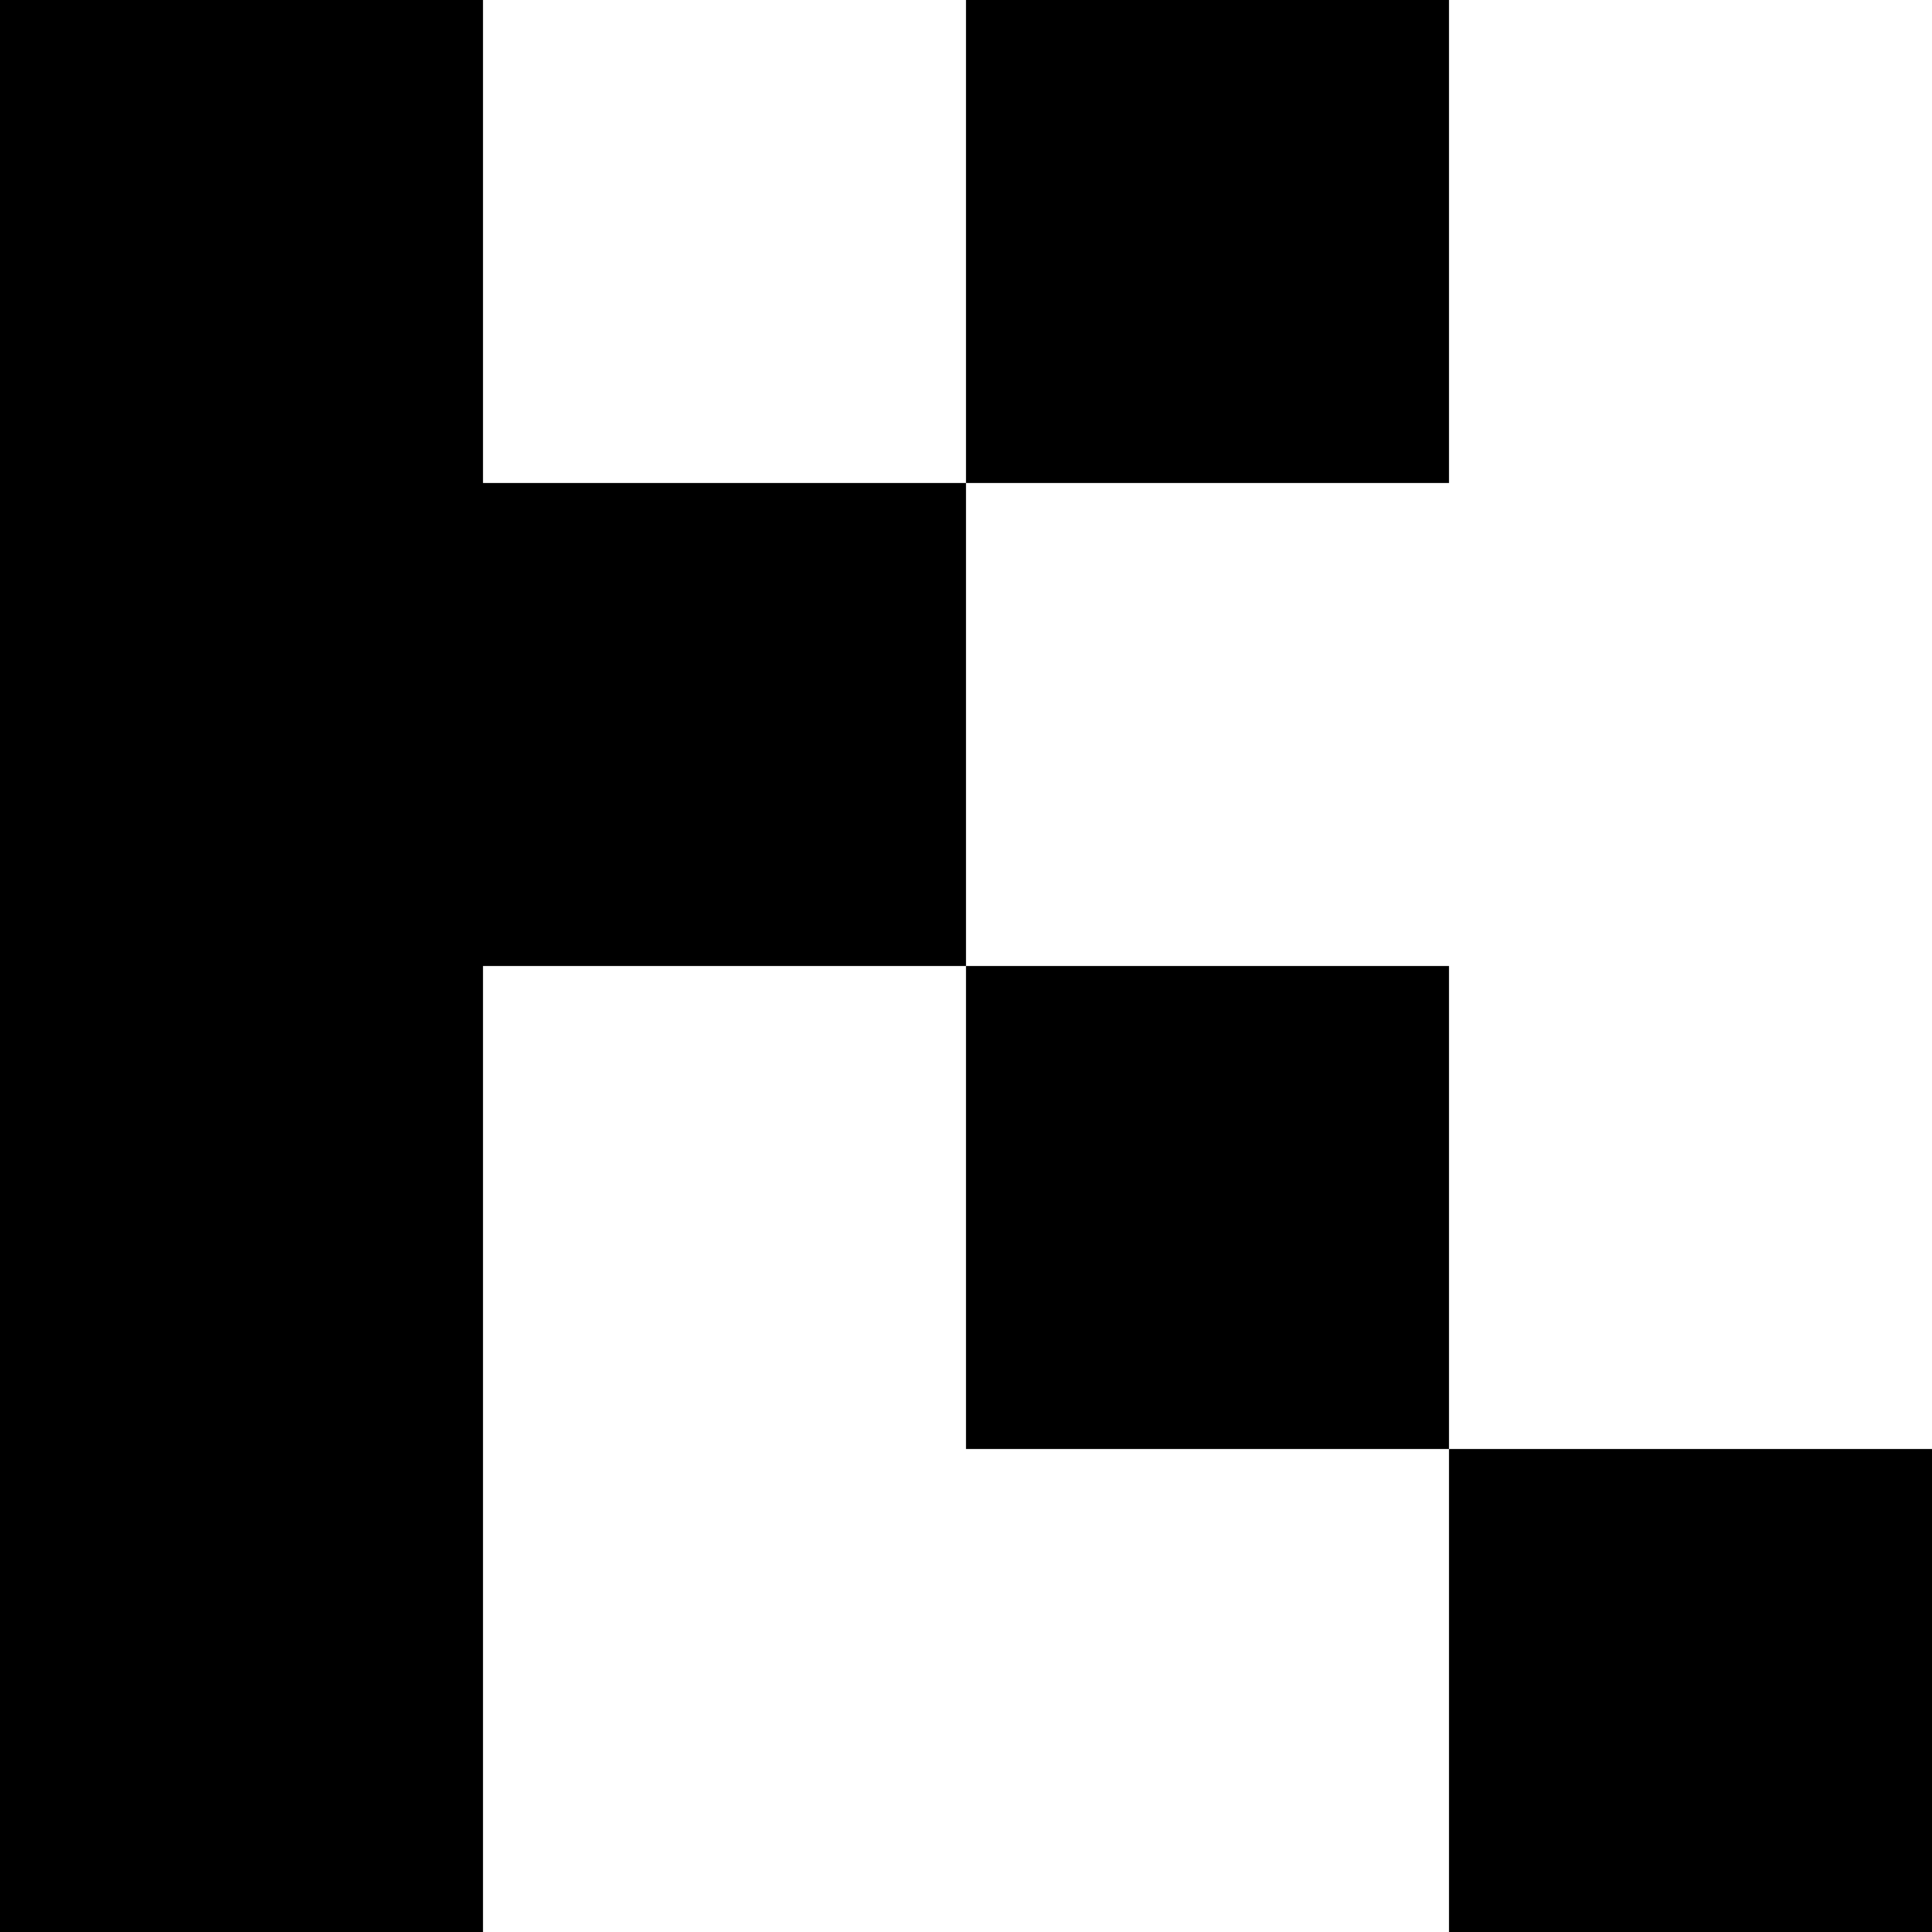 <svg xmlns="http://www.w3.org/2000/svg" version="1.1" viewBox="0 0 512 512" fill="currentColor"><path fill="currentColor" d="M384 128H256V0h128zm256 0H512V0h128zm256 0H768V0h128zm256 256h-128V256h128zm256 256h-128V512h128zm256 256h-128V768h128zm-512-768h-128V0h128zm384 256h-128V256h128zm0 128V384h128v128zm256 256h128v128h-128zM640 384H512V256h128zm256 0H768V256h128zm256 256h-128V512h128zm256 256h-128V768h128zM896 640H768V512h128zm256 256h-128V768h128zm256 256h-128v-128h128zM256 384V256h128v128zm128 128V384h128v128zm128 128V512h128v128zm128 128V640h128v128zm128 128V768h128v128zm128 128V896h128v128zm128 128v-128h128v128zm128 128v-128h128v128zm128 128v-128h128v128zm128 128v-128h128v128zm128 128v-128h128v128zm128 0h128v128h128v128H0V0h128v128h128v128H128v1536h1536zm128-128h128v128h-128zm0-256h128v128h-128zm0-256h128v128h-128zm-128 384h-128v-128h128zm-128-384h128v128h-128zm0-896h-128V0h128zm256 256h128v128h-128zM1920 0v128h-128V0z"/></svg>